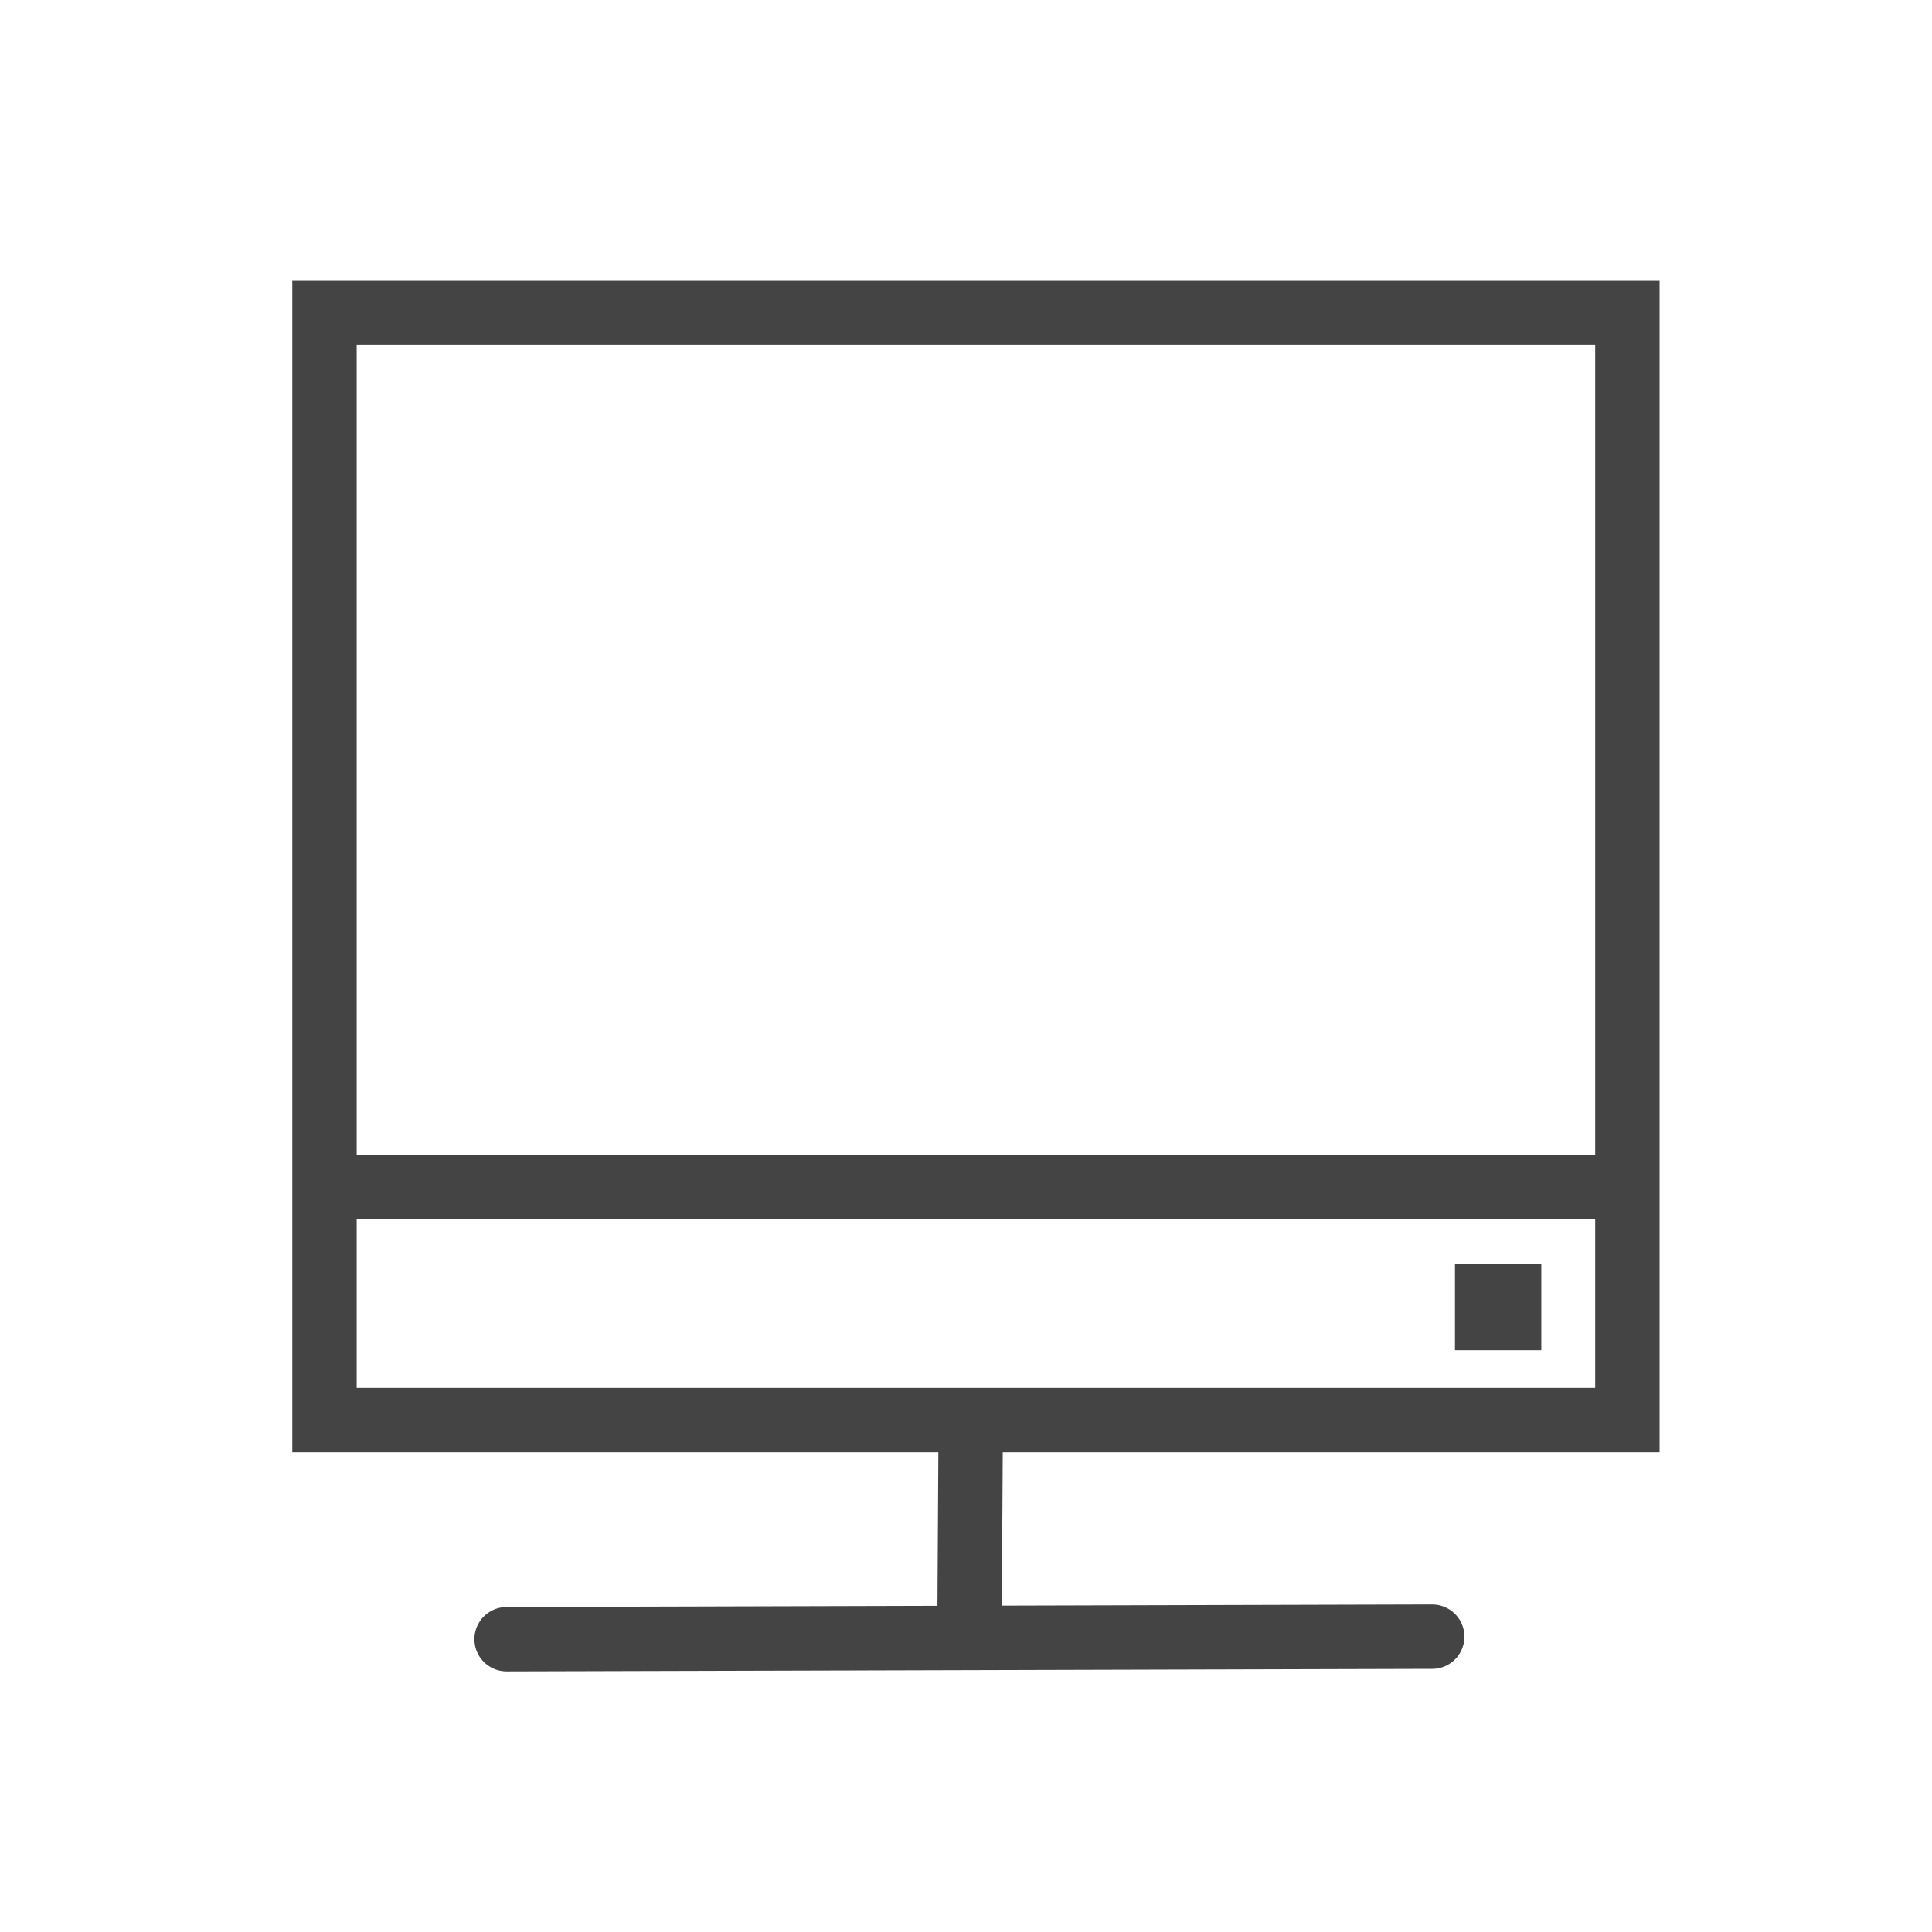 <?xml version="1.0" encoding="utf-8"?>
<!-- Generator: Adobe Illustrator 16.0.0, SVG Export Plug-In . SVG Version: 6.00 Build 0)  -->
<!DOCTYPE svg PUBLIC "-//W3C//DTD SVG 1.1//EN" "http://www.w3.org/Graphics/SVG/1.1/DTD/svg11.dtd">
<svg version="1.1" id="Layer_1" xmlns="http://www.w3.org/2000/svg" xmlns:xlink="http://www.w3.org/1999/xlink" x="0px" y="0px"
	 width="45px" height="45px" viewBox="0 0 45 45" enable-background="new 0 0 45 45" xml:space="preserve">
<g>
	<g>
		<g>
			
				<rect x="7.558" y="7.276" fill="none" stroke="#444444" stroke-width="1.5" stroke-miterlimit="10" width="30.347" height="25.799"/>
			<line fill="none" stroke="#444444" stroke-width="1.5" stroke-miterlimit="10" x1="38.045" y1="27.648" x2="7.237" y2="27.652"/>
			
				<line fill="none" stroke="#444444" stroke-width="1.5" stroke-linecap="round" stroke-miterlimit="10" x1="33.359" y1="38.121" x2="11.8" y2="38.18"/>
			<line fill="none" stroke="#444444" stroke-width="1.5" stroke-miterlimit="10" x1="22.61" y1="33.168" x2="22.58" y2="38.243"/>
			
				<rect x="34.639" y="30.188" fill="none" stroke="#444444" stroke-width="1.5" stroke-miterlimit="10" width="0.511" height="0.511"/>
		</g>
	</g>
</g>
</svg>
